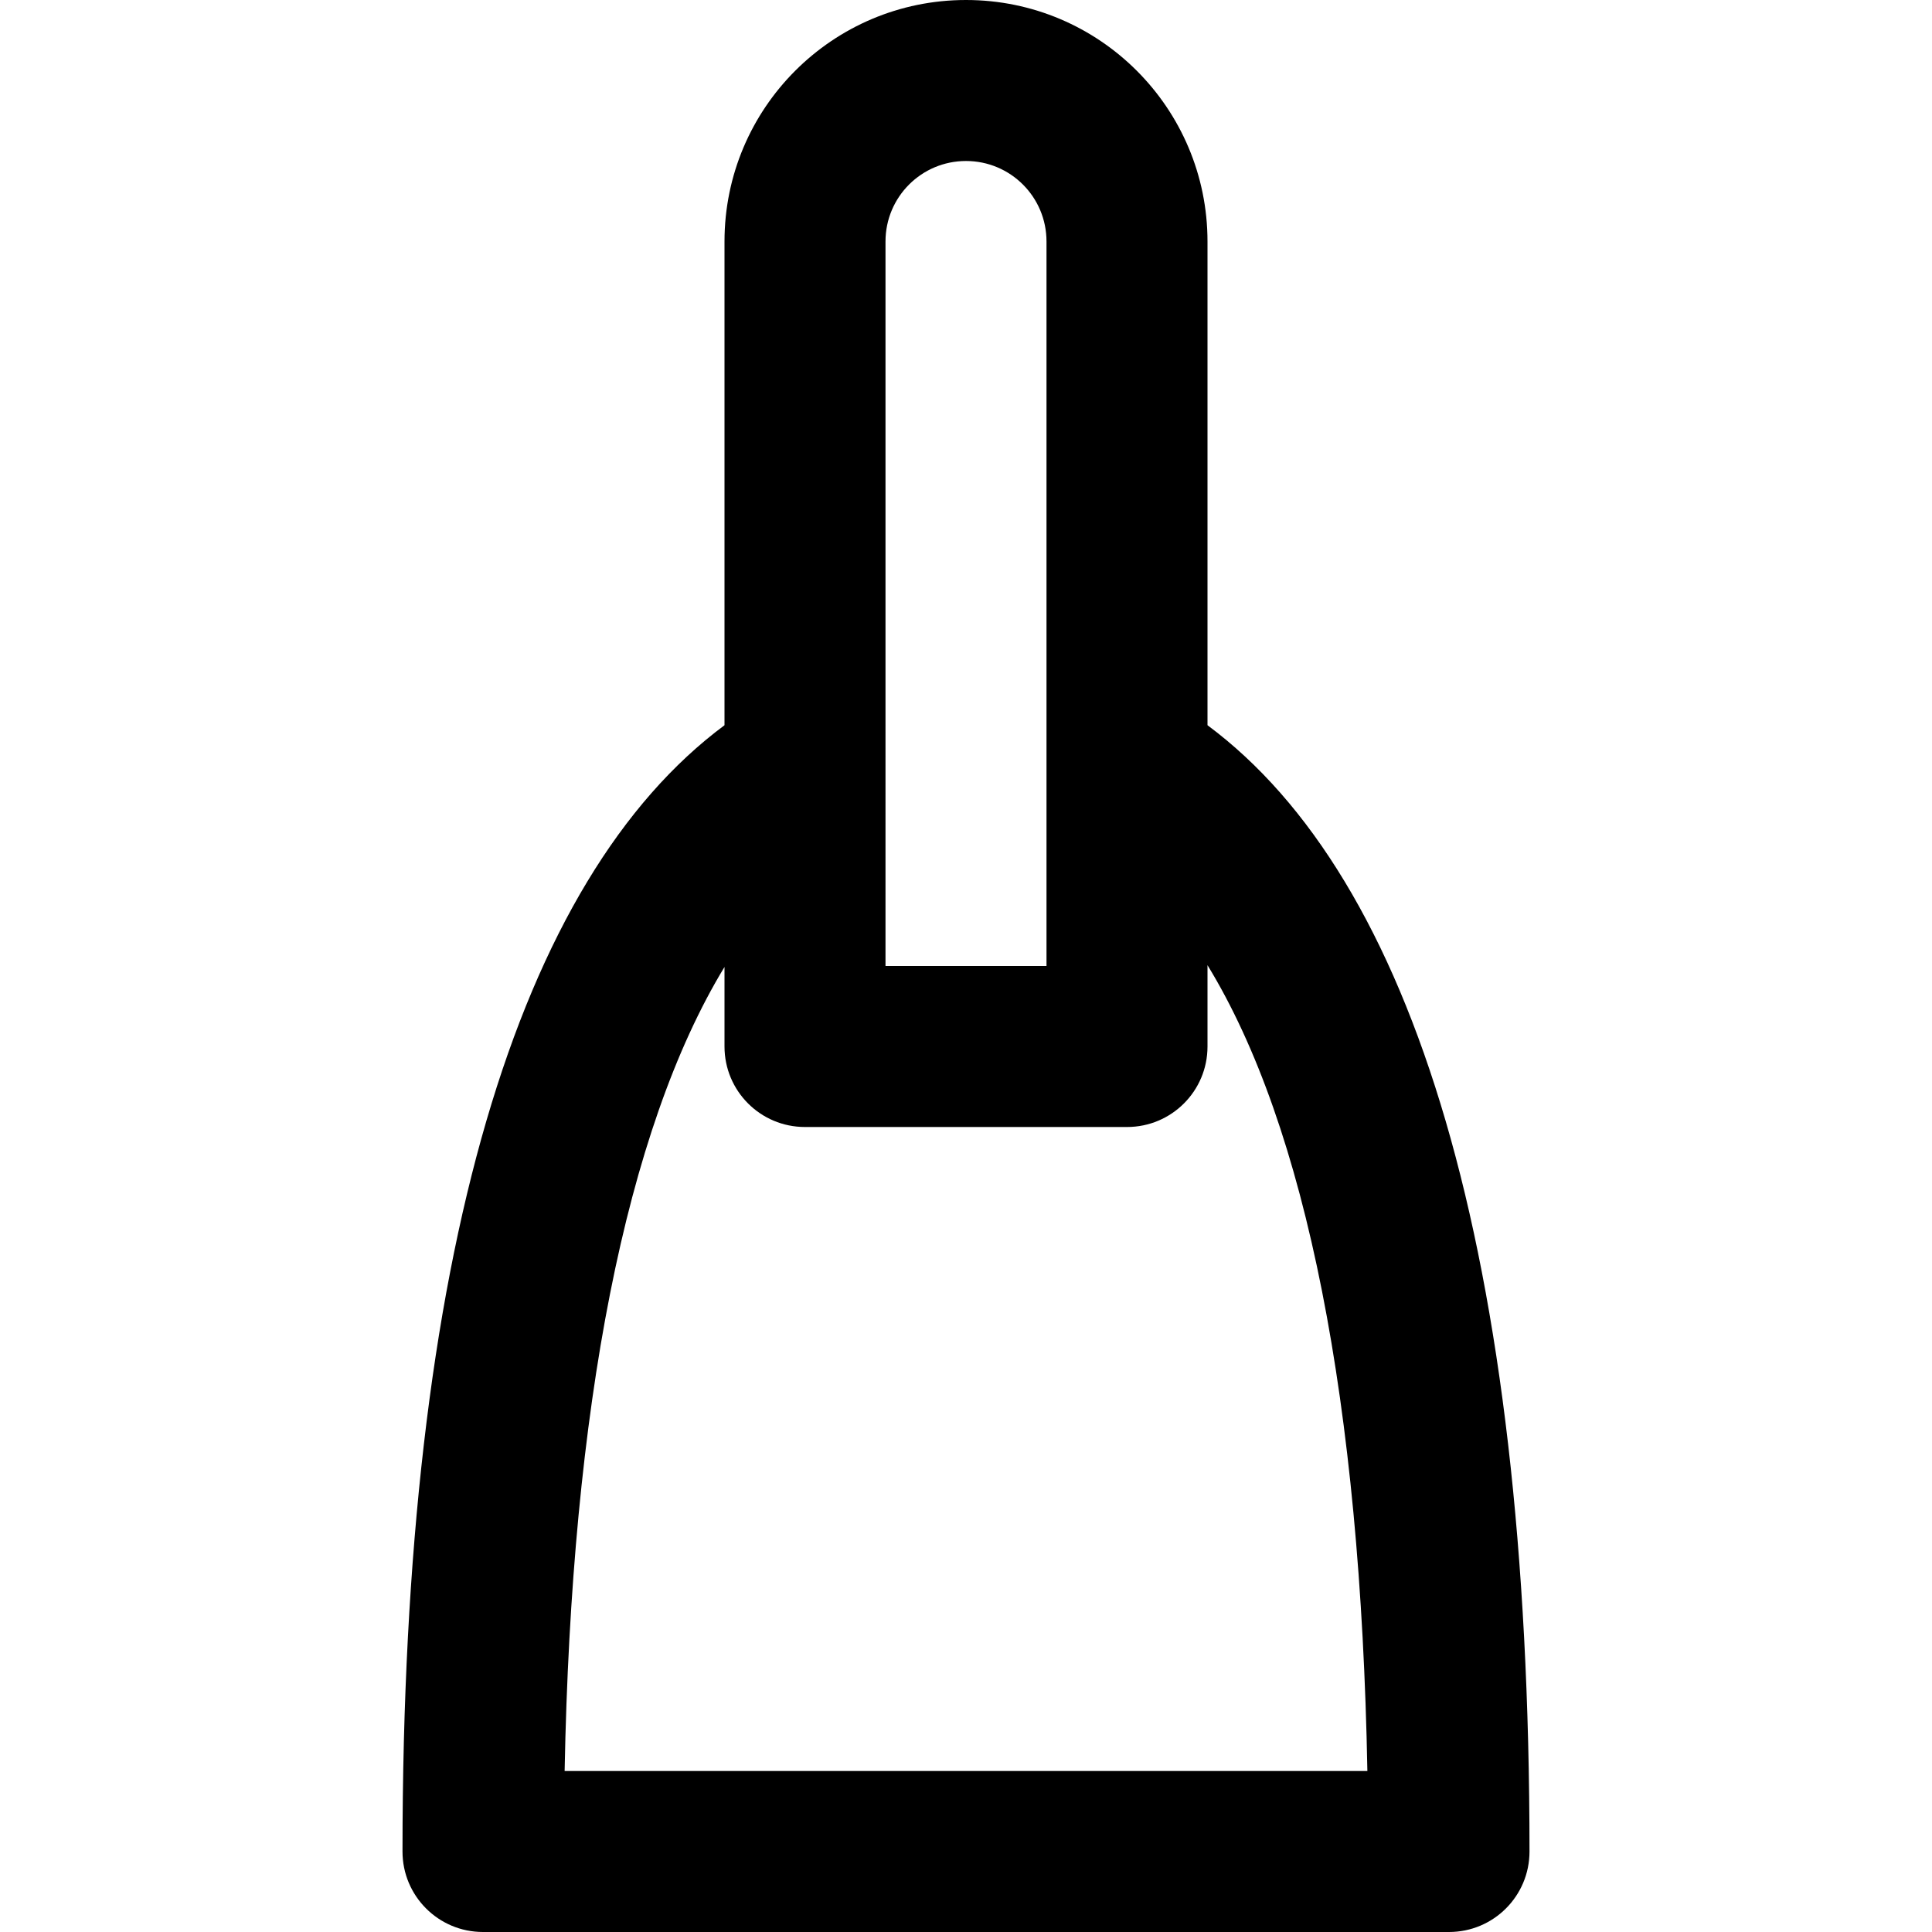 <svg viewBox="0 0 24 24" fill="currentColor"><path d="M15 9.009V3c0-1.657-1.343-3-3-3S9 1.343 9 3v6.009C6.443 10.909 5 15.56 5 23c0 .553.447 1 1 1h12c.553 0 1-.447 1-1 0-7.44-1.443-12.091-4-13.991zM11 3c0-.553.447-1 1-1s1 .447 1 1v9h-2V3zM7.014 22c.085-4.512.757-7.966 1.986-9.988V13c0 .553.447 1 1 1h4c.553 0 1-.447 1-1v-1.01c1.229 2.008 1.902 5.452 1.986 10.01H7.014z"/></svg>